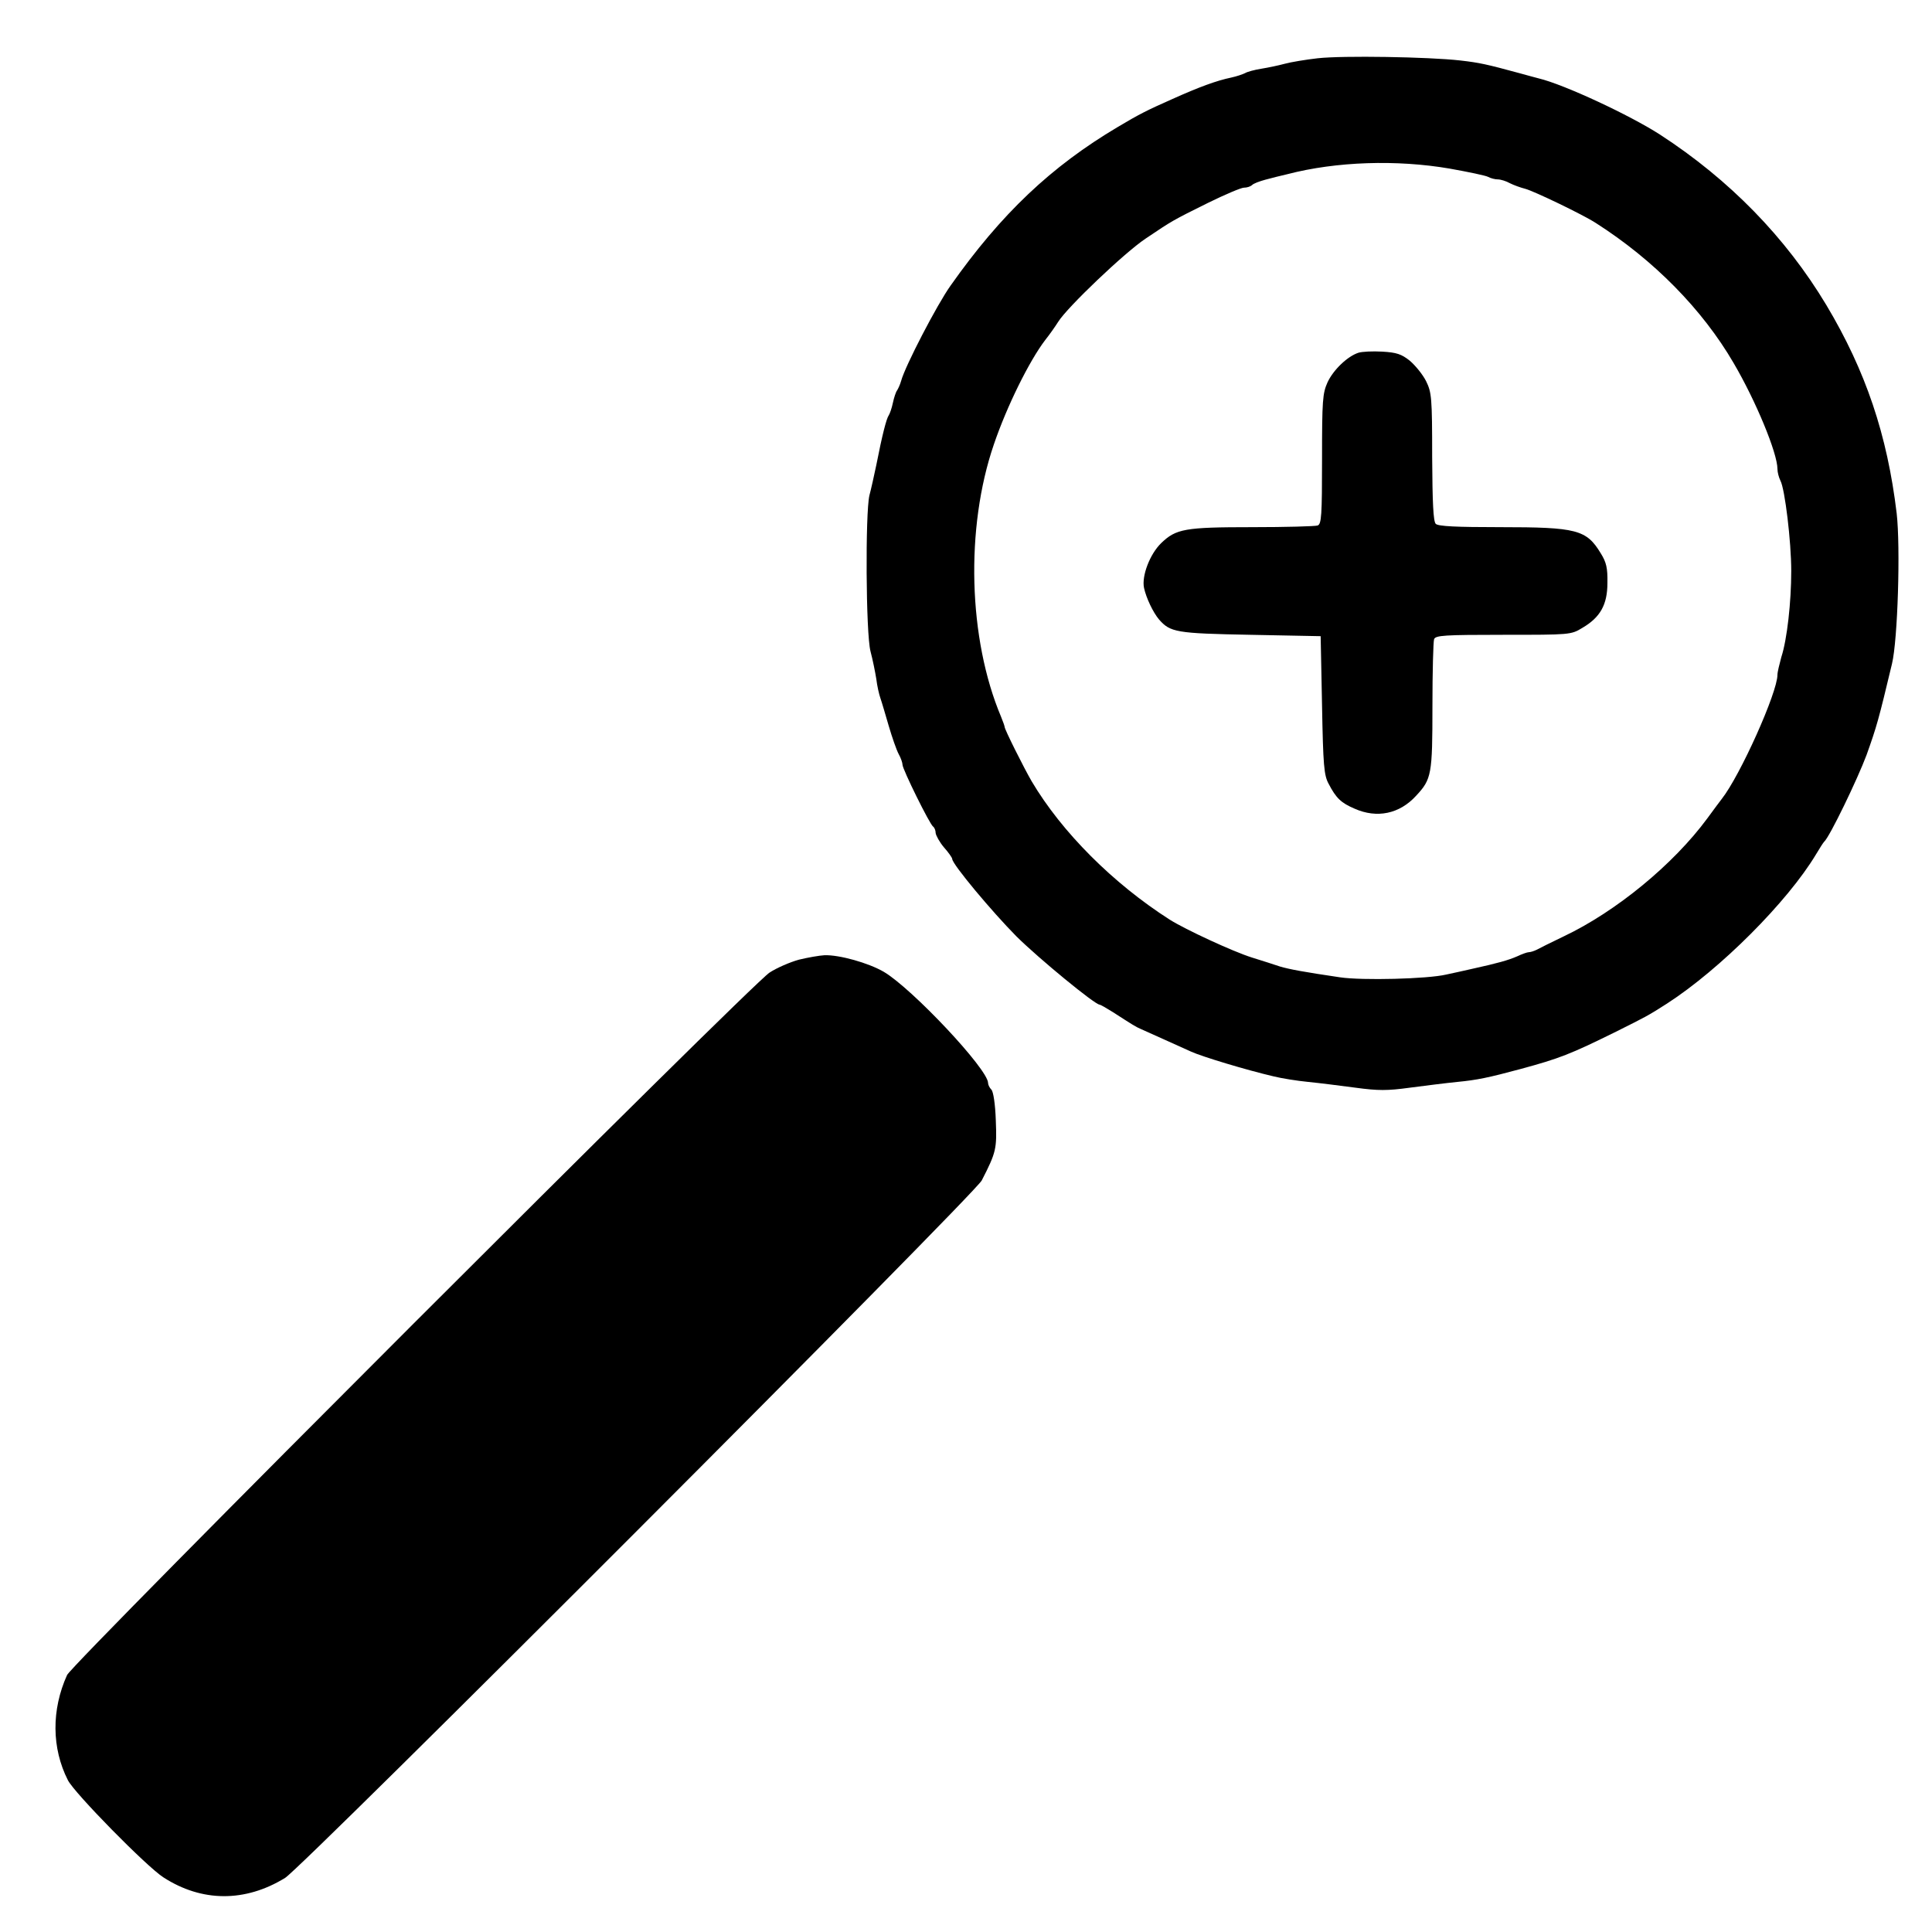  <svg version="1.0" xmlns="http://www.w3.org/2000/svg" width="700pt" height="700pt" viewBox="0 0 700 700" preserveAspectRatio="xMidYMid meet">
<g transform="translate(0,700) scale(0.1,-0.1)" fill="#000000" stroke="none">
<path d="M4775 6789 c-44 -5 -98 -14 -120 -20 -22 -6 -60 -14 -85 -18 -25 -4
-51 -11 -59 -16 -8 -4 -31 -12 -50 -16 -53 -11 -116 -34 -216 -79 -88 -39
-118 -54 -195 -100 -241 -143 -422 -314 -606 -575 -48 -67 -165 -292 -179
-345 -4 -14 -11 -29 -15 -35 -4 -5 -11 -26 -15 -45 -4 -19 -11 -39 -15 -45 -8
-11 -23 -68 -45 -180 -8 -38 -19 -88 -25 -110 -15 -64 -13 -500 4 -565 8 -30
17 -75 21 -100 3 -25 10 -56 15 -70 5 -14 18 -59 30 -100 12 -41 28 -87 36
-102 8 -14 14 -32 14 -39 0 -16 99 -217 111 -224 5 -4 9 -14 9 -23 1 -9 14
-33 30 -52 17 -19 30 -38 30 -42 0 -19 144 -191 233 -281 82 -81 284 -247 301
-247 3 0 24 -12 48 -27 73 -47 82 -53 103 -62 19 -8 137 -62 180 -81 39 -18
201 -67 300 -90 28 -7 84 -16 125 -20 41 -4 119 -14 172 -21 81 -11 115 -11
195 0 54 7 132 17 173 21 72 7 111 15 230 47 140 38 179 53 345 135 106 53
115 57 185 102 192 124 437 369 540 541 13 22 26 42 29 45 20 17 122 229 154
315 37 104 43 125 92 330 21 87 31 423 17 545 -34 284 -112 516 -255 755 -147
245 -351 454 -602 617 -110 71 -348 182 -440 204 -11 3 -42 11 -70 19 -118 32
-144 38 -215 46 -115 13 -425 18 -515 8z m478 -400 c67 -12 130 -25 139 -30 9
-5 25 -9 35 -9 10 0 30 -6 44 -14 14 -7 39 -16 55 -20 31 -8 210 -94 256 -124
210 -134 386 -313 499 -507 81 -138 159 -327 159 -384 0 -12 5 -31 11 -43 16
-30 39 -220 39 -327 0 -112 -15 -248 -36 -312 -7 -26 -14 -54 -14 -64 0 -64
-135 -365 -202 -450 -4 -5 -28 -37 -52 -70 -123 -167 -331 -338 -521 -428 -44
-21 -88 -43 -97 -48 -10 -5 -23 -9 -29 -9 -6 0 -25 -7 -42 -15 -32 -14 -71
-25 -162 -45 -27 -6 -70 -16 -95 -21 -67 -16 -305 -22 -385 -10 -129 19 -183
29 -217 39 -18 6 -64 21 -103 33 -67 21 -240 101 -297 137 -205 131 -391 317
-500 501 -29 50 -98 188 -98 197 0 3 -6 20 -13 37 -119 282 -130 684 -26 987
47 138 128 302 186 378 16 20 37 50 47 66 33 53 240 250 316 301 98 66 98 66
227 130 61 30 120 55 130 55 11 0 23 4 29 9 5 6 27 14 49 20 22 6 58 15 80 20
177 46 396 53 588 20z"></path>
<path d="M4922 5722 c-40 -13 -91 -62 -112 -107 -18 -40 -20 -65 -20 -278 0
-205 -2 -236 -16 -241 -9 -3 -115 -6 -237 -6 -245 0 -276 -6 -330 -58 -41 -40
-71 -119 -62 -162 8 -37 33 -89 54 -114 41 -47 62 -51 331 -56 l255 -5 5 -250
c4 -219 7 -254 24 -285 27 -52 45 -69 94 -90 81 -36 163 -19 223 47 56 60 59
77 59 324 0 125 3 234 6 243 5 14 37 16 251 16 242 0 245 0 286 25 65 38 91
84 91 163 1 54 -4 75 -24 107 -52 86 -87 95 -365 95 -158 0 -224 3 -233 12 -9
9 -12 77 -13 242 0 217 -2 234 -22 275 -12 24 -39 57 -59 74 -30 24 -48 30
-100 33 -35 2 -73 0 -86 -4z"></path>
<path d="M2895 3523 c-33 -9 -81 -30 -107 -47 -71 -47 -2526 -2502 -2545
-2545 -57 -126 -56 -265 3 -381 23 -46 285 -313 346 -352 139 -90 296 -91 441
-2 65 40 2498 2476 2524 2527 53 103 55 115 51 218 -2 59 -9 104 -16 111 -7 7
-12 18 -12 24 0 50 -276 343 -378 403 -55 32 -161 62 -215 60 -18 -1 -59 -8
-92 -16z"></path>
</g>
</svg>
